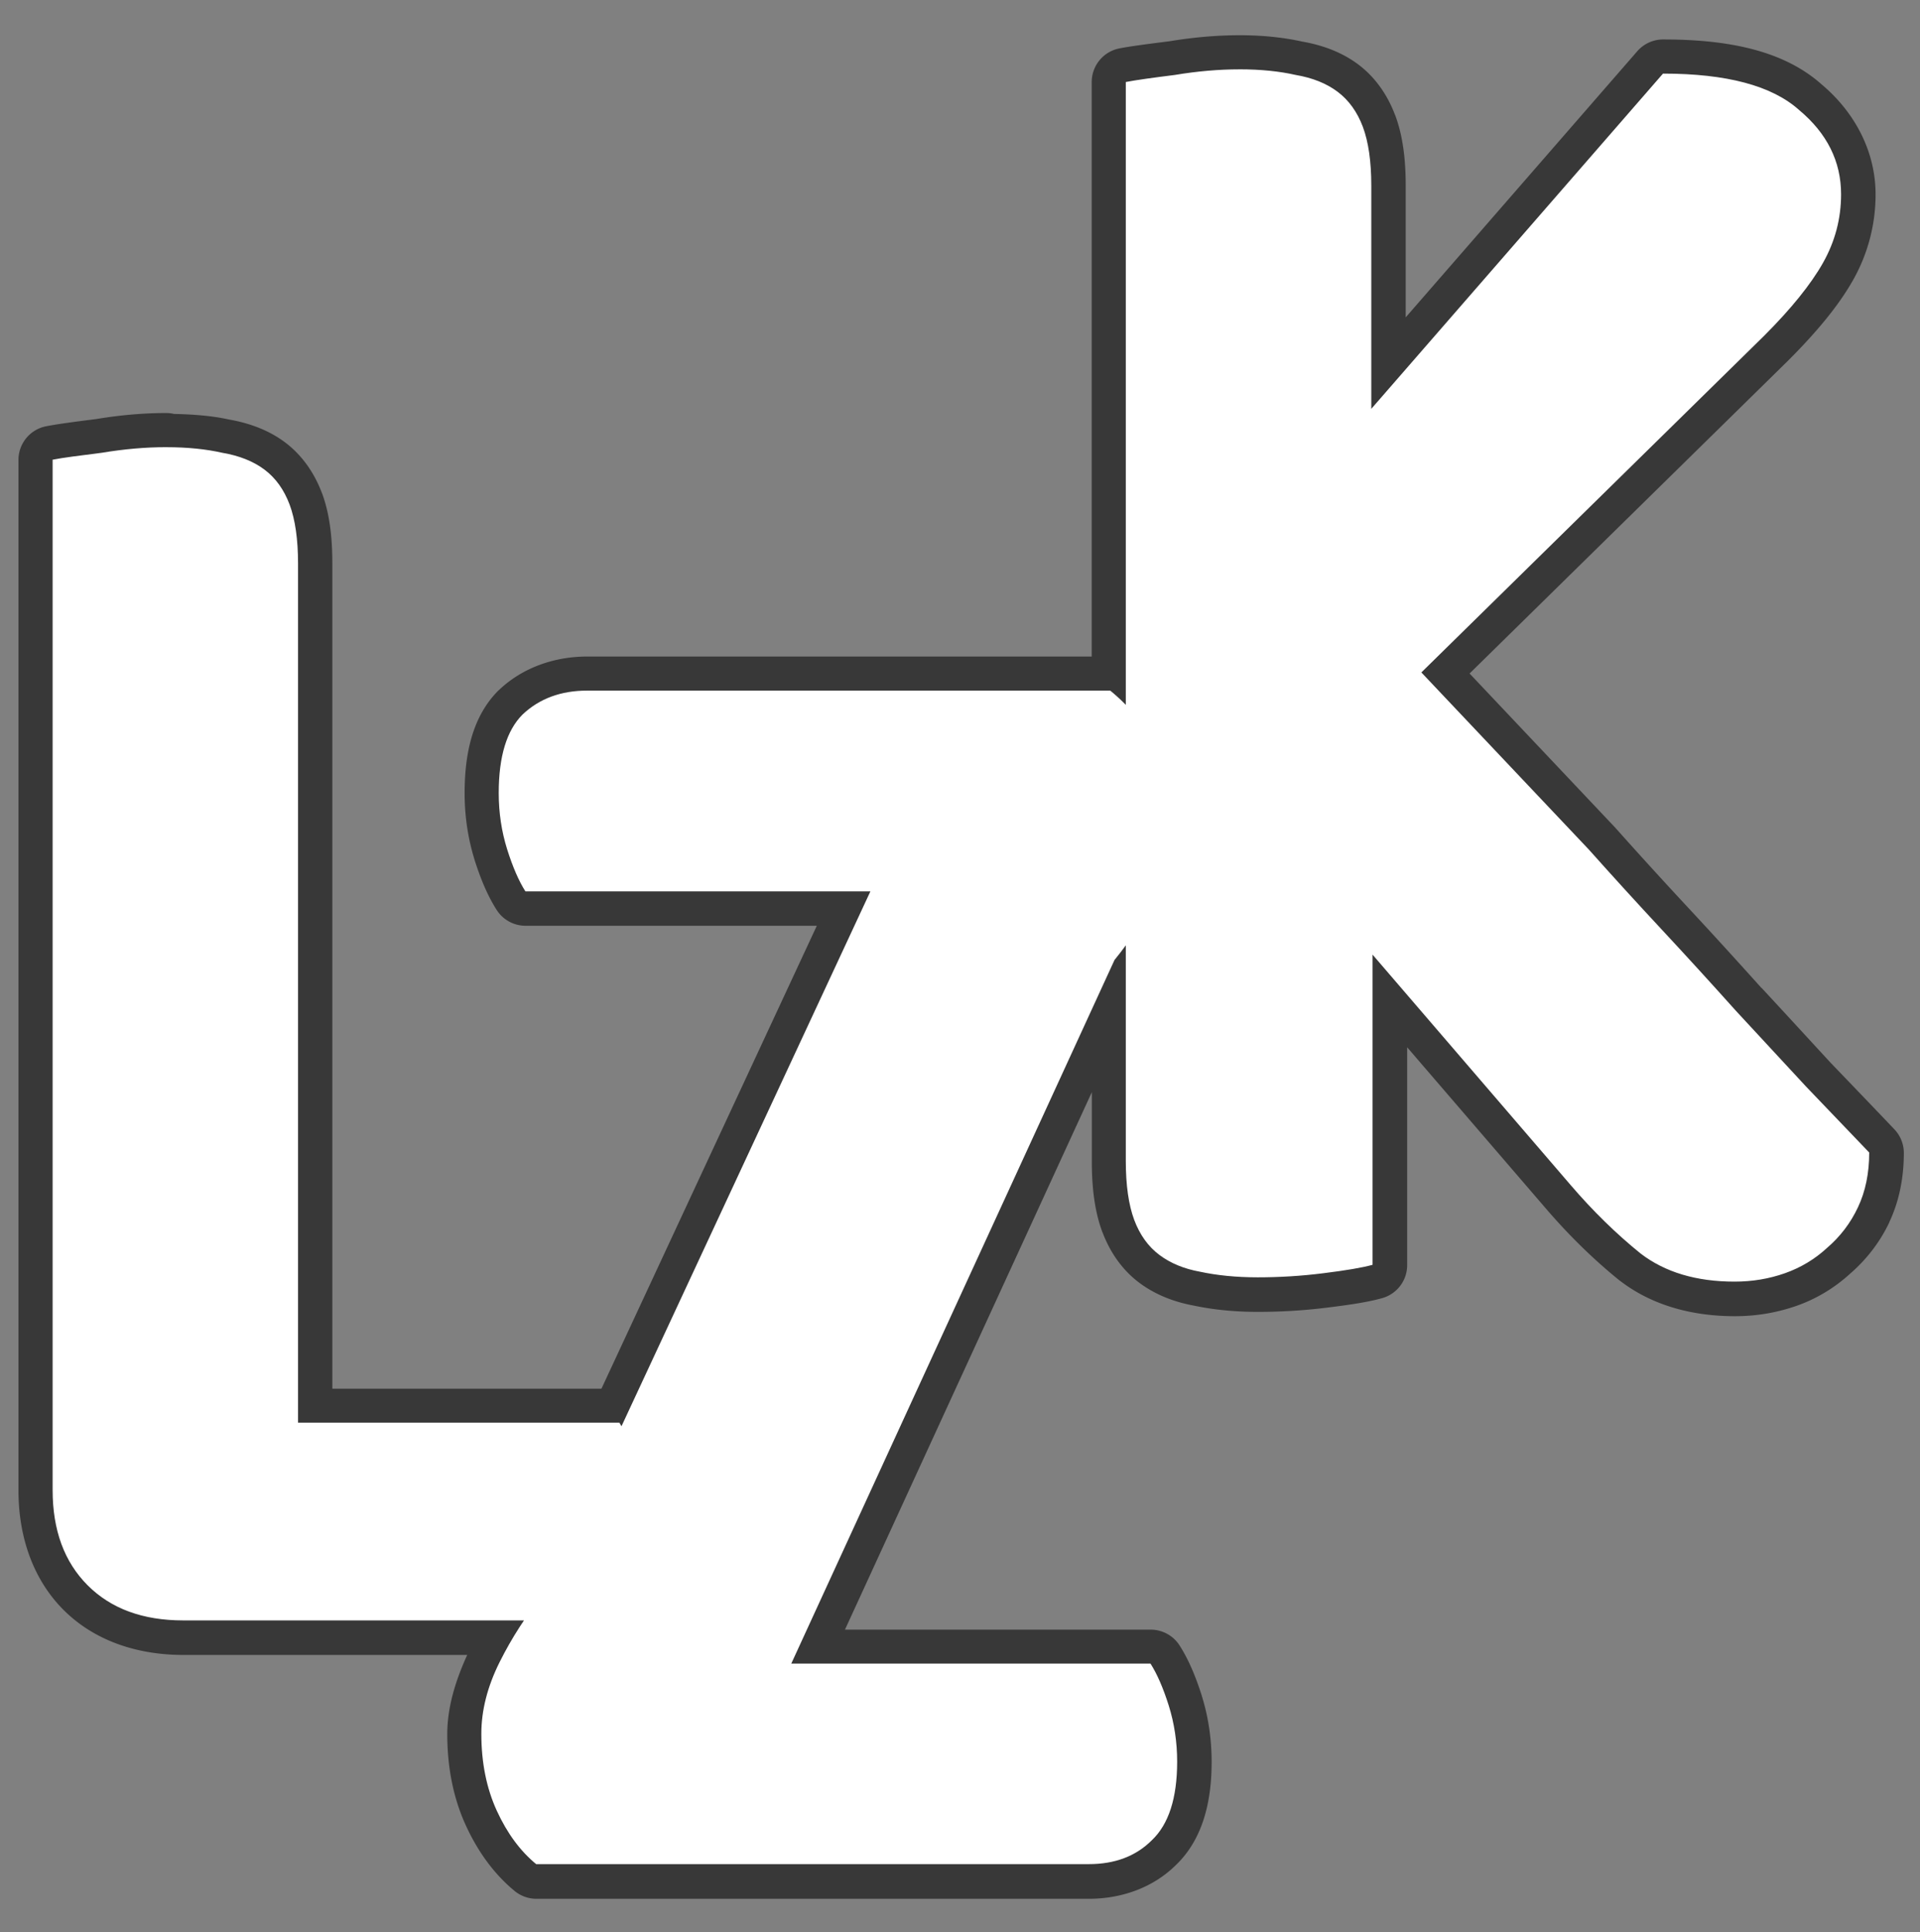 <?xml version="1.0" encoding="UTF-8" standalone="no"?>
<!-- Generator: Adobe Illustrator 16.0.0, SVG Export Plug-In . SVG Version: 6.00 Build 0)  -->

<svg
   xmlns:dc="http://purl.org/dc/elements/1.1/"
   xmlns:cc="http://creativecommons.org/ns#"
   xmlns:rdf="http://www.w3.org/1999/02/22-rdf-syntax-ns#"
   xmlns:svg="http://www.w3.org/2000/svg"
   xmlns="http://www.w3.org/2000/svg"
   xmlns:sodipodi="http://sodipodi.sourceforge.net/DTD/sodipodi-0.dtd"
   xmlns:inkscape="http://www.inkscape.org/namespaces/inkscape"
   version="1.1"
   id="Capa_1"
   x="0px"
   y="0px"
   width="3.743"
   height="3.766"
   viewBox="0 0 3.743 3.766"
   xml:space="preserve"
   sodipodi:docname="start.svg"
   inkscape:version="0.92.4 (5da689c313, 2019-01-14)"><rect x="0" y="0" width="3.743" height="3.766" fill="#808080" stroke="none"/><defs
   id="defs39" /><sodipodi:namedview
   pagecolor="#ffffff"
   bordercolor="#666666"
   borderopacity="1"
   objecttolerance="10"
   gridtolerance="10"
   guidetolerance="10"
   inkscape:pageopacity="0"
   inkscape:pageshadow="2"
   inkscape:window-width="1628"
   inkscape:window-height="1017"
   id="namedview37"
   showgrid="false"
   inkscape:zoom="74.249924"
   inkscape:cx="1.1917558"
   inkscape:cy="2.6909214"
   inkscape:window-x="44"
   inkscape:window-y="0"
   inkscape:window-maximized="1"
   inkscape:current-layer="Capa_1" />

<g
   id="g6"
   transform="translate(-0.011,0.039)">
</g>
<g
   id="g8"
   transform="translate(-0.011,0.039)">
</g>
<g
   id="g10"
   transform="translate(-0.011,0.039)">
</g>
<g
   id="g12"
   transform="translate(-0.011,0.039)">
</g>
<g
   id="g14"
   transform="translate(-0.011,0.039)">
</g>
<g
   id="g16"
   transform="translate(-0.011,0.039)">
</g>
<g
   id="g18"
   transform="translate(-0.011,0.039)">
</g>
<g
   id="g20"
   transform="translate(-0.011,0.039)">
</g>
<g
   id="g22"
   transform="translate(-0.011,0.039)">
</g>
<g
   id="g24"
   transform="translate(-0.011,0.039)">
</g>
<g
   id="g26"
   transform="translate(-0.011,0.039)">
</g>
<g
   id="g28"
   transform="translate(-0.011,0.039)">
</g>
<g
   id="g30"
   transform="translate(-0.011,0.039)">
</g>
<g
   id="g32"
   transform="translate(-0.011,0.039)">
</g>
<g
   id="g34"
   transform="translate(-0.011,0.039)">
</g>
<g
   id="g825"
   transform="matrix(0.058,0,0,0.058,-16.822,11.793)"
   style="stroke-width:2.902"
   inkscape:label="#start-here-kde"><path
     inkscape:export-ydpi="105.6"
     inkscape:export-xdpi="105.6"
     id="path5577"
     d="m 70.628,-32.317 c -1.063,0 -2.174,0.096 -3.334,0.289 -1.159,0.146 -2.003,0.262 -2.534,0.365 v 55.727 c 0,1.256 0.147,2.271 0.434,3.044 0.29,0.773 0.722,1.377 1.302,1.811 0.58,0.434 1.28,0.72 2.101,0.868 0.869,0.187 1.865,0.289 2.976,0.289 1.111,0 2.243,-0.066 3.402,-0.213 1.159,-0.144 2.003,-0.286 2.534,-0.434 V 13.409 l 10.222,11.888 c 1.159,1.353 2.367,2.532 3.623,3.547 1.256,0.966 2.875,1.454 4.856,1.454 0.918,0 1.782,-0.144 2.603,-0.434 0.822,-0.29 1.549,-0.729 2.177,-1.309 0.676,-0.58 1.212,-1.279 1.598,-2.101 0.387,-0.821 0.579,-1.76 0.579,-2.824 -0.966,-1.014 -2.058,-2.153 -3.265,-3.41 -1.159,-1.256 -2.367,-2.56 -3.623,-3.912 -1.256,-1.401 -2.532,-2.801 -3.836,-4.201 -1.305,-1.401 -2.56,-2.781 -3.767,-4.133 l -8.646,-9.141 17.703,-17.383 c 1.401,-1.401 2.416,-2.657 3.044,-3.767 0.627,-1.111 0.937,-2.29 0.937,-3.547 0,-1.691 -0.72,-3.146 -2.169,-4.353 -1.401,-1.257 -3.747,-1.88 -7.032,-1.88 l -15.07,17.315 v -11.523 c 0,-1.256 -0.147,-2.264 -0.434,-3.037 -0.29,-0.773 -0.729,-1.385 -1.309,-1.819 -0.58,-0.434 -1.299,-0.72 -2.169,-0.868 -0.822,-0.187 -1.789,-0.289 -2.9,-0.289 z m -55.444,19.515 c -1.063,0 -2.167,0.096 -3.326,0.289 -1.159,0.146 -2.011,0.254 -2.542,0.358 v 53.216 c 0,2.077 0.604,3.717 1.811,4.924 1.208,1.208 2.855,1.811 4.932,1.811 h 19.416 c 1.352,0 2.444,-0.384 3.265,-1.157 0.822,-0.821 1.233,-2.2 1.233,-4.133 0,-0.966 -0.147,-1.886 -0.434,-2.755 -0.29,-0.918 -0.605,-1.637 -0.944,-2.169 H 21.995 V -6.789 c 0,-1.256 -0.147,-2.271 -0.434,-3.044 -0.29,-0.773 -0.722,-1.377 -1.302,-1.811 -0.58,-0.434 -1.308,-0.72 -2.177,-0.868 -0.822,-0.187 -1.789,-0.289 -2.9,-0.289 z m 21.746,12.574 c -1.352,0 -2.464,0.411 -3.334,1.233 -0.822,0.821 -1.233,2.173 -1.233,4.057 0,1.015 0.147,1.982 0.433,2.9 0.29,0.918 0.605,1.645 0.944,2.177 H 51.566 L 34.654,46.472 c -0.869,1.063 -1.617,2.222 -2.245,3.478 -0.627,1.256 -0.944,2.491 -0.944,3.699 0,1.498 0.268,2.821 0.8,3.981 0.532,1.159 1.211,2.079 2.032,2.755 h 28.549 c 1.352,0 2.436,-0.411 3.258,-1.233 0.869,-0.821 1.309,-2.173 1.309,-4.057 0,-1.015 -0.147,-1.982 -0.434,-2.9 -0.29,-0.918 -0.605,-1.637 -0.944,-2.169 H 47.478 L 64.177,13.684 c 0.869,-1.063 1.569,-2.174 2.101,-3.334 0.58,-1.208 0.867,-2.415 0.867,-3.623 0,-2.899 -1.063,-5.217 -3.189,-6.956 z"
     style="fill:#ffffff;fill-opacity:1;stroke:none;stroke-width:2.902;stroke-miterlimit:4;stroke-dasharray:none;stroke-opacity:1"
     inkscape:connector-curvature="0"
     sodipodi:nodetypes="cccscccscccccscccccccccccscccsccccccccscsscscccscccccccscccccsccscscccccscc" /><g
     inkscape:export-ydpi="105.6"
     inkscape:export-xdpi="105.6"
     style="fill:#ffffff;fill-opacity:1;stroke:#ffffff;stroke-width:0.633;stroke-opacity:1"
     transform="matrix(13.478,-1.409,1.471,12.909,-1383.57,-191.82)"
     id="g1354" /></g><g
   transform="matrix(0.114,0,0,0.114,0.029,0.063)"
   id="start-here-kde"><g
     id="g820"
     transform="matrix(0.331,0,0,0.331,-4.049,5.911)"
     style="fill:#383838;fill-opacity:1;stroke-width:2.902"><path
       inkscape:connector-curvature="0"
       id="path816"
       d="m 21.131,-0.609 c -0.403,0 -0.818,0.036 -1.248,0.107 -0.386,0.049 -0.677,0.086 -0.891,0.127 A 0.61,0.61 0 0 0 18.498,0.225 V 10.449 H 9.518 c -0.59,0 -1.154,0.2 -1.568,0.592 a 0.61,0.61 0 0 0 -0.014,0.012 c -0.448,0.447 -0.602,1.091 -0.602,1.828 0,0.408 0.059,0.805 0.176,1.182 a 0.61,0.61 0 0 0 0,0.002 c 0.111,0.35 0.235,0.644 0.395,0.895 a 0.61,0.61 0 0 0 0.514,0.281 H 13.604 L 9.77,23.48 H 4.979 V 8.797 c 0,-0.479 -0.049,-0.894 -0.186,-1.262 a 0.61,0.61 0 0 0 -0.002,-0.002 C 4.657,7.177 4.436,6.861 4.137,6.637 3.848,6.42 3.503,6.294 3.137,6.23 2.845,6.165 2.513,6.139 2.16,6.131 A 0.61,0.61 0 0 0 2.021,6.115 c -0.403,0 -0.815,0.036 -1.244,0.107 -0.386,0.049 -0.679,0.087 -0.895,0.129 A 0.61,0.61 0 0 0 -0.609,6.949 V 25.289 c 0,0.835 0.264,1.59 0.803,2.129 0.541,0.541 1.298,0.801 2.131,0.801 h 5.055 c -0.209,0.46 -0.355,0.932 -0.355,1.408 0,0.589 0.106,1.136 0.33,1.625 0.214,0.467 0.503,0.867 0.869,1.168 a 0.61,0.61 0 0 0 0.387,0.139 h 9.838 c 0.586,0 1.145,-0.202 1.545,-0.598 0.464,-0.442 0.639,-1.094 0.639,-1.836 0,-0.407 -0.058,-0.803 -0.176,-1.18 a 0.61,0.61 0 0 0 0,-0.002 c -0.111,-0.35 -0.236,-0.644 -0.395,-0.893 a 0.61,0.61 0 0 0 -0.514,-0.281 h -5.443 l 4.395,-9.566 v 1.229 c 0,0.481 0.052,0.897 0.188,1.262 a 0.61,0.61 0 0 0 0.002,0.002 c 0.133,0.355 0.353,0.673 0.654,0.898 0.283,0.212 0.618,0.343 0.975,0.408 0.345,0.073 0.724,0.111 1.139,0.111 0.408,0 0.824,-0.024 1.25,-0.078 0.411,-0.051 0.711,-0.097 0.959,-0.166 a 0.61,0.61 0 0 0 0.447,-0.588 v -3.877 l 2.451,2.848 c 0.421,0.492 0.864,0.926 1.328,1.301 a 0.61,0.61 0 0 0 0.012,0.008 c 0.555,0.427 1.262,0.629 2.045,0.629 0.381,0 0.751,-0.063 1.1,-0.186 0.355,-0.125 0.677,-0.321 0.951,-0.572 0.292,-0.253 0.532,-0.563 0.699,-0.918 h -0.002 c 0.177,-0.375 0.258,-0.793 0.258,-1.232 A 0.61,0.61 0 0 0 32.785,18.861 c -0.332,-0.349 -0.706,-0.738 -1.119,-1.168 l -0.008,-0.008 c -0.397,-0.43 -0.809,-0.88 -1.24,-1.344 l 0.006,0.01 C 29.988,15.866 29.546,15.38 29.094,14.895 28.647,14.415 28.218,13.943 27.805,13.48 a 0.61,0.61 0 0 0 -0.012,-0.012 l -2.568,-2.717 5.674,-5.572 a 0.61,0.61 0 0 0 0.004,-0.004 c 0.506,-0.507 0.891,-0.97 1.15,-1.428 0.265,-0.47 0.4,-0.991 0.4,-1.523 0,-0.751 -0.357,-1.449 -0.957,-1.955 -0.66,-0.589 -1.617,-0.803 -2.824,-0.803 a 0.61,0.61 0 0 0 -0.461,0.209 L 24.088,4.412 V 2.072 c 0,-0.481 -0.052,-0.896 -0.188,-1.26 a 0.61,0.61 0 0 0 -0.002,-0.002 c -0.134,-0.357 -0.354,-0.674 -0.656,-0.9 -0.286,-0.214 -0.628,-0.342 -0.996,-0.406 -0.333,-0.074 -0.702,-0.113 -1.115,-0.113 z"
       style="fill:#383838;fill-opacity:1;stroke:none;stroke-width:1;stroke-miterlimit:4;stroke-dasharray:none;stroke-opacity:1"
       transform="matrix(2.902,0,0,2.902,14.185,-15.94)" /><g
       inkscape:export-ydpi="105.6"
       inkscape:export-xdpi="105.6"
       style="fill:#383838;fill-opacity:1;stroke:#ffffff;stroke-width:0.633;stroke-opacity:1"
       transform="matrix(13.478,-1.409,1.471,12.909,-1383.57,-191.82)"
       id="g818" /></g><g
     inkscape:label="#start-here-kde"
     style="stroke-width:2.902"
     transform="matrix(0.331,0,0,0.331,-2.438,11.33)"
     id="g825-2"><path
       sodipodi:nodetypes="cccscccscccccscccccccccccscccsccccccccscsscscccscccccccscccccsccscscccccscc"
       inkscape:connector-curvature="0"
       style="fill:#ffffff;fill-opacity:1;stroke:none;stroke-width:2.902;stroke-miterlimit:4;stroke-dasharray:none;stroke-opacity:1"
       d="m 70.628,-32.317 c -1.063,0 -2.174,0.096 -3.334,0.289 -1.159,0.146 -2.003,0.262 -2.534,0.365 v 55.727 c 0,1.256 0.147,2.271 0.434,3.044 0.29,0.773 0.722,1.377 1.302,1.811 0.58,0.434 1.28,0.72 2.101,0.868 0.869,0.187 1.865,0.289 2.976,0.289 1.111,0 2.243,-0.066 3.402,-0.213 1.159,-0.144 2.003,-0.286 2.534,-0.434 V 13.409 l 10.222,11.888 c 1.159,1.353 2.367,2.532 3.623,3.547 1.256,0.966 2.875,1.454 4.856,1.454 0.918,0 1.782,-0.144 2.603,-0.434 0.822,-0.29 1.549,-0.729 2.177,-1.309 0.676,-0.58 1.212,-1.279 1.598,-2.101 0.387,-0.821 0.579,-1.76 0.579,-2.824 -0.966,-1.014 -2.058,-2.153 -3.265,-3.41 -1.159,-1.256 -2.367,-2.56 -3.623,-3.912 -1.256,-1.401 -2.532,-2.801 -3.836,-4.201 -1.305,-1.401 -2.56,-2.781 -3.767,-4.133 l -8.646,-9.141 17.703,-17.383 c 1.401,-1.401 2.416,-2.657 3.044,-3.767 0.627,-1.111 0.937,-2.29 0.937,-3.547 0,-1.691 -0.72,-3.146 -2.169,-4.353 -1.401,-1.257 -3.747,-1.88 -7.032,-1.88 l -15.07,17.315 v -11.523 c 0,-1.256 -0.147,-2.264 -0.434,-3.037 -0.29,-0.773 -0.729,-1.385 -1.309,-1.819 -0.58,-0.434 -1.299,-0.72 -2.169,-0.868 -0.822,-0.187 -1.789,-0.289 -2.9,-0.289 z m -55.444,19.515 c -1.063,0 -2.167,0.096 -3.326,0.289 -1.159,0.146 -2.011,0.254 -2.542,0.358 v 53.216 c 0,2.077 0.604,3.717 1.811,4.924 1.208,1.208 2.855,1.811 4.932,1.811 h 19.416 c 1.352,0 2.444,-0.384 3.265,-1.157 0.822,-0.821 1.233,-2.2 1.233,-4.133 0,-0.966 -0.147,-1.886 -0.434,-2.755 -0.29,-0.918 -0.605,-1.637 -0.944,-2.169 H 21.995 V -6.789 c 0,-1.256 -0.147,-2.271 -0.434,-3.044 -0.29,-0.773 -0.722,-1.377 -1.302,-1.811 -0.58,-0.434 -1.308,-0.72 -2.177,-0.868 -0.822,-0.187 -1.789,-0.289 -2.9,-0.289 z m 21.746,12.574 c -1.352,0 -2.464,0.411 -3.334,1.233 -0.822,0.821 -1.233,2.173 -1.233,4.057 0,1.015 0.147,1.982 0.433,2.9 0.29,0.918 0.605,1.645 0.944,2.177 H 51.566 L 34.654,46.472 c -0.869,1.063 -1.617,2.222 -2.245,3.478 -0.627,1.256 -0.944,2.491 -0.944,3.699 0,1.498 0.268,2.821 0.8,3.981 0.532,1.159 1.211,2.079 2.032,2.755 h 28.549 c 1.352,0 2.436,-0.411 3.258,-1.233 0.869,-0.821 1.309,-2.173 1.309,-4.057 0,-1.015 -0.147,-1.982 -0.434,-2.9 -0.29,-0.918 -0.605,-1.637 -0.944,-2.169 H 47.478 L 64.177,13.684 c 0.869,-1.063 1.569,-2.174 2.101,-3.334 0.58,-1.208 0.867,-2.415 0.867,-3.623 0,-2.899 -1.063,-5.217 -3.189,-6.956 z"
       id="path5577-1"
       inkscape:export-xdpi="105.6"
       inkscape:export-ydpi="105.6" /><g
       id="g1354-7"
       transform="matrix(13.478,-1.409,1.471,12.909,-1383.57,-191.82)"
       style="fill:#ffffff;fill-opacity:1;stroke:#ffffff;stroke-width:0.633;stroke-opacity:1"
       inkscape:export-xdpi="105.6"
       inkscape:export-ydpi="105.6" /></g></g></svg>